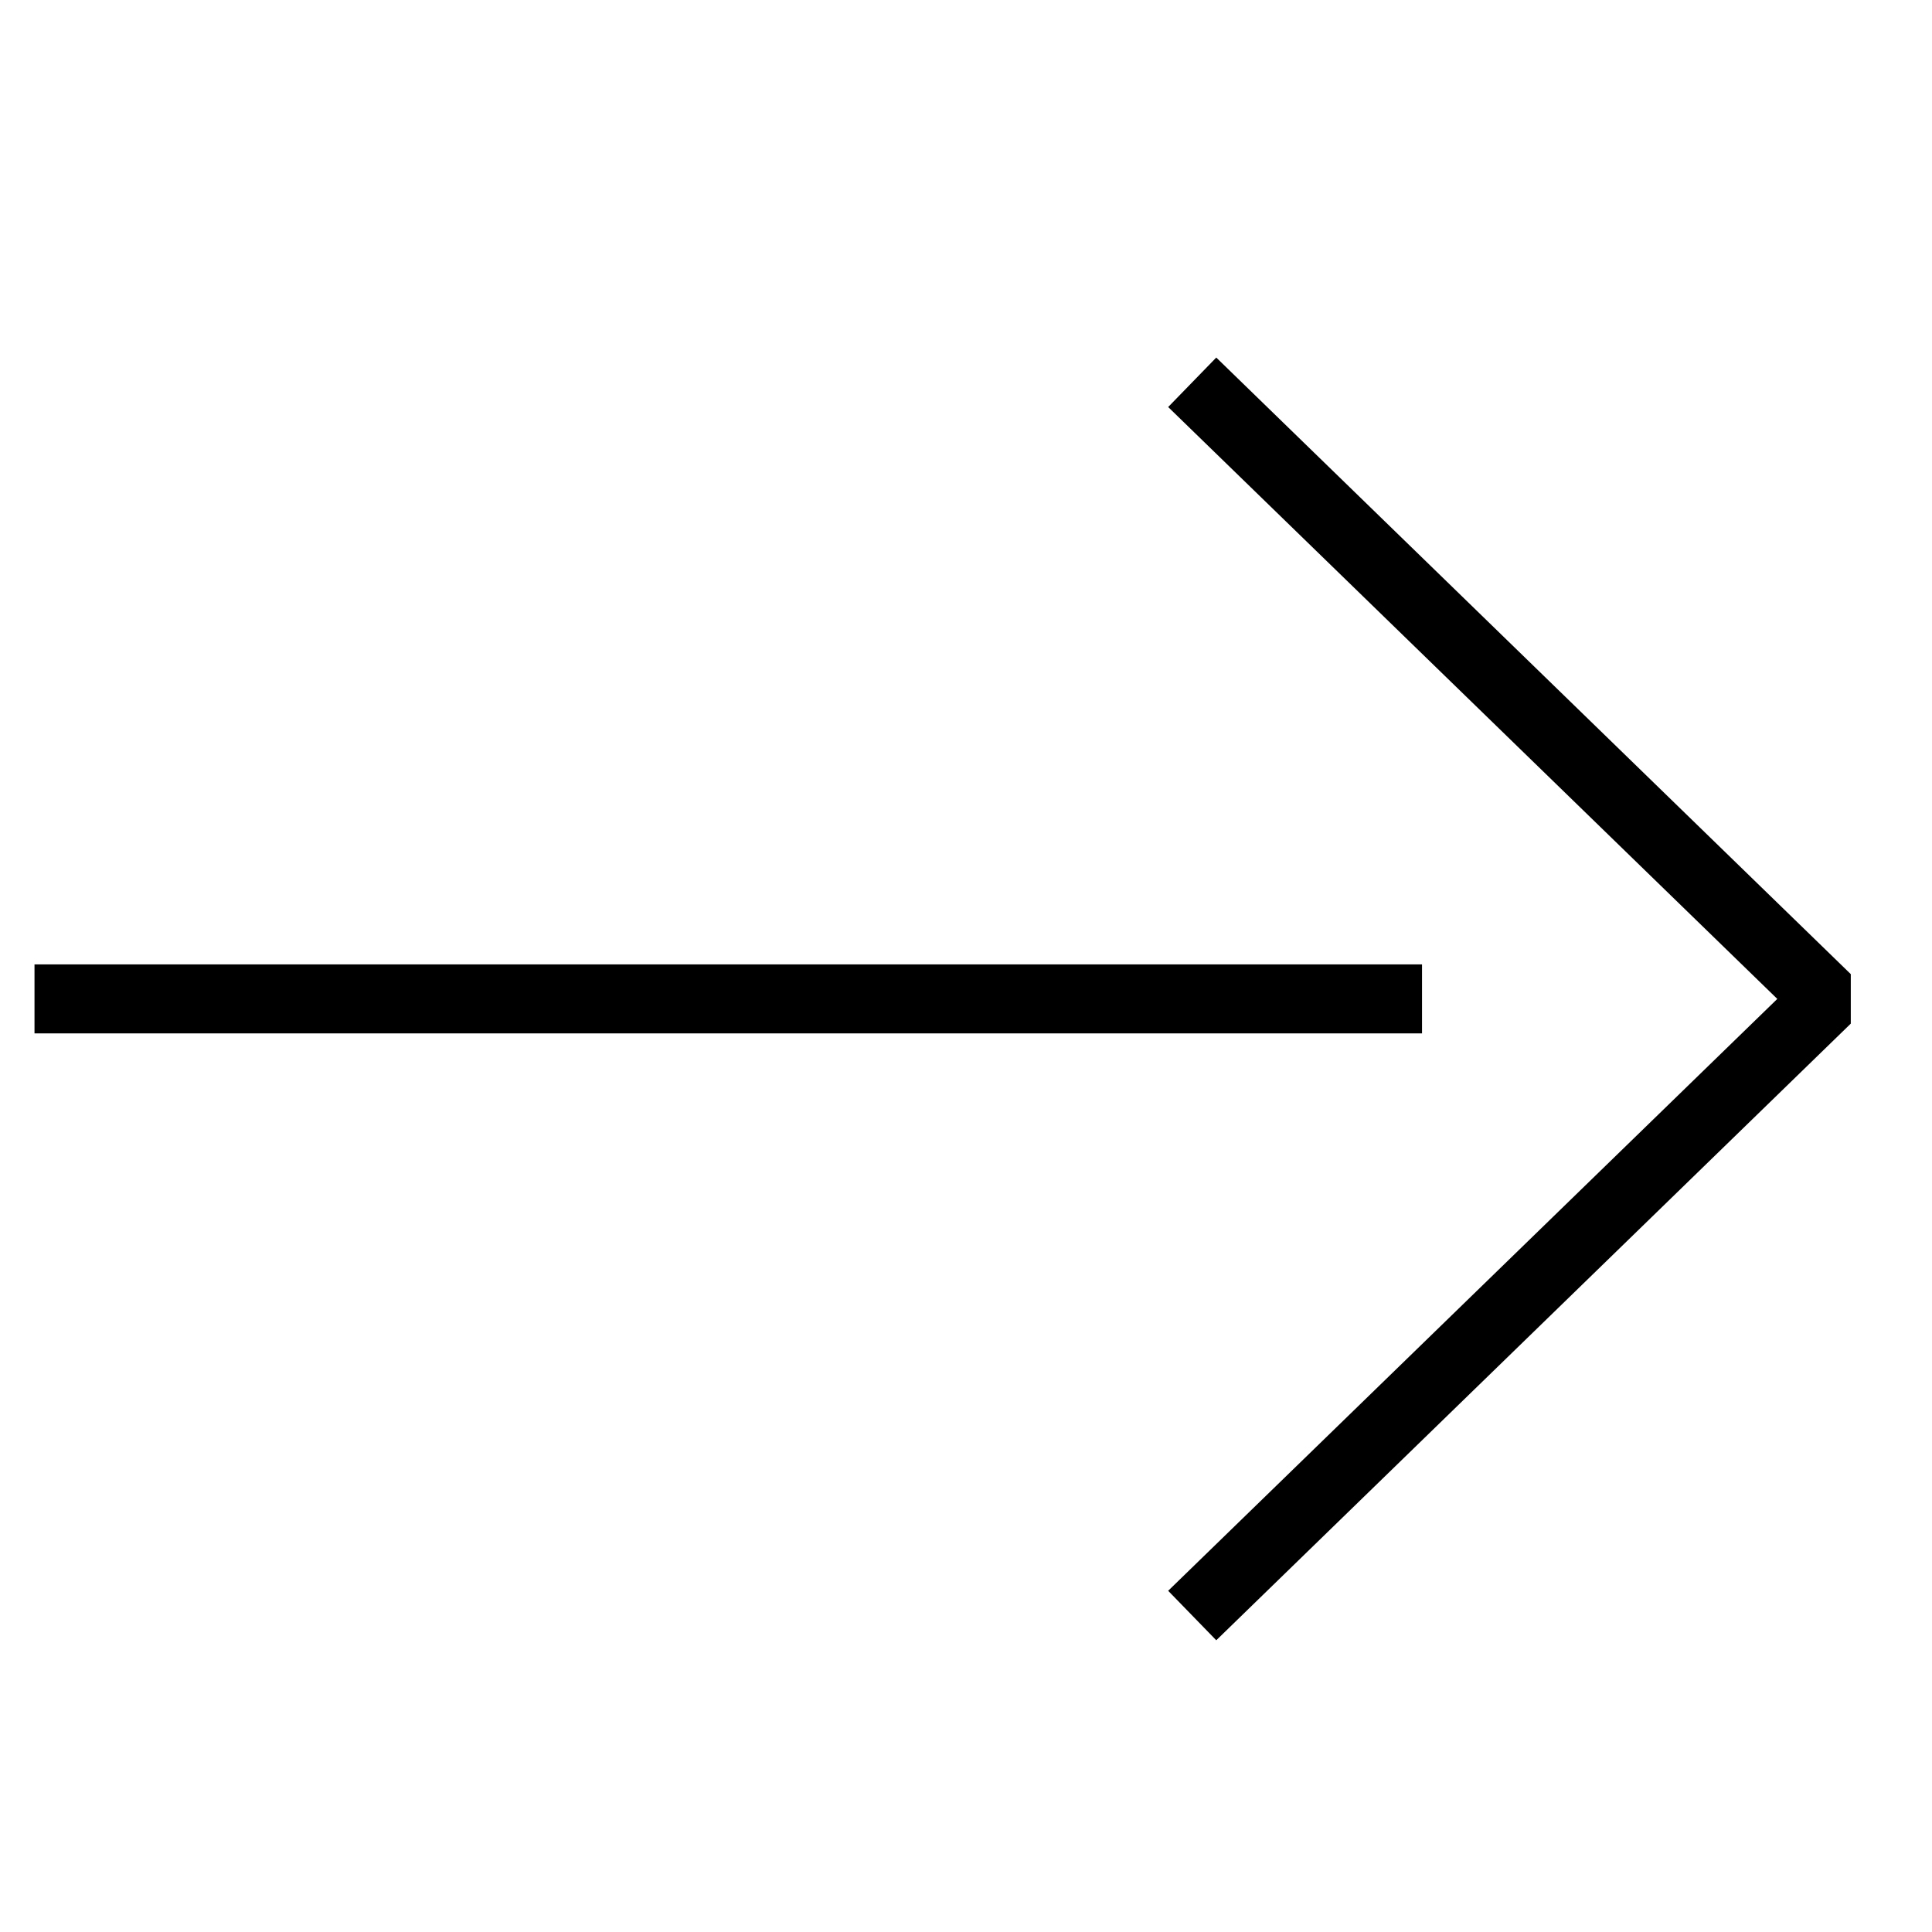 <svg width="28" height="28" viewBox="0 0 28 28" fill="none" xmlns="http://www.w3.org/2000/svg">
<path fill-rule="evenodd" clip-rule="evenodd"  d="M26.823 14.118L17.627 5.182L16.93 5.899L25.758 14.477L16.93 23.055L17.627 23.772L26.823 14.835V14.118ZM1 13.977H0.5V14.977H1H20.109H20.609V13.977H20.109H1Z" fill="black"/>
</svg>
